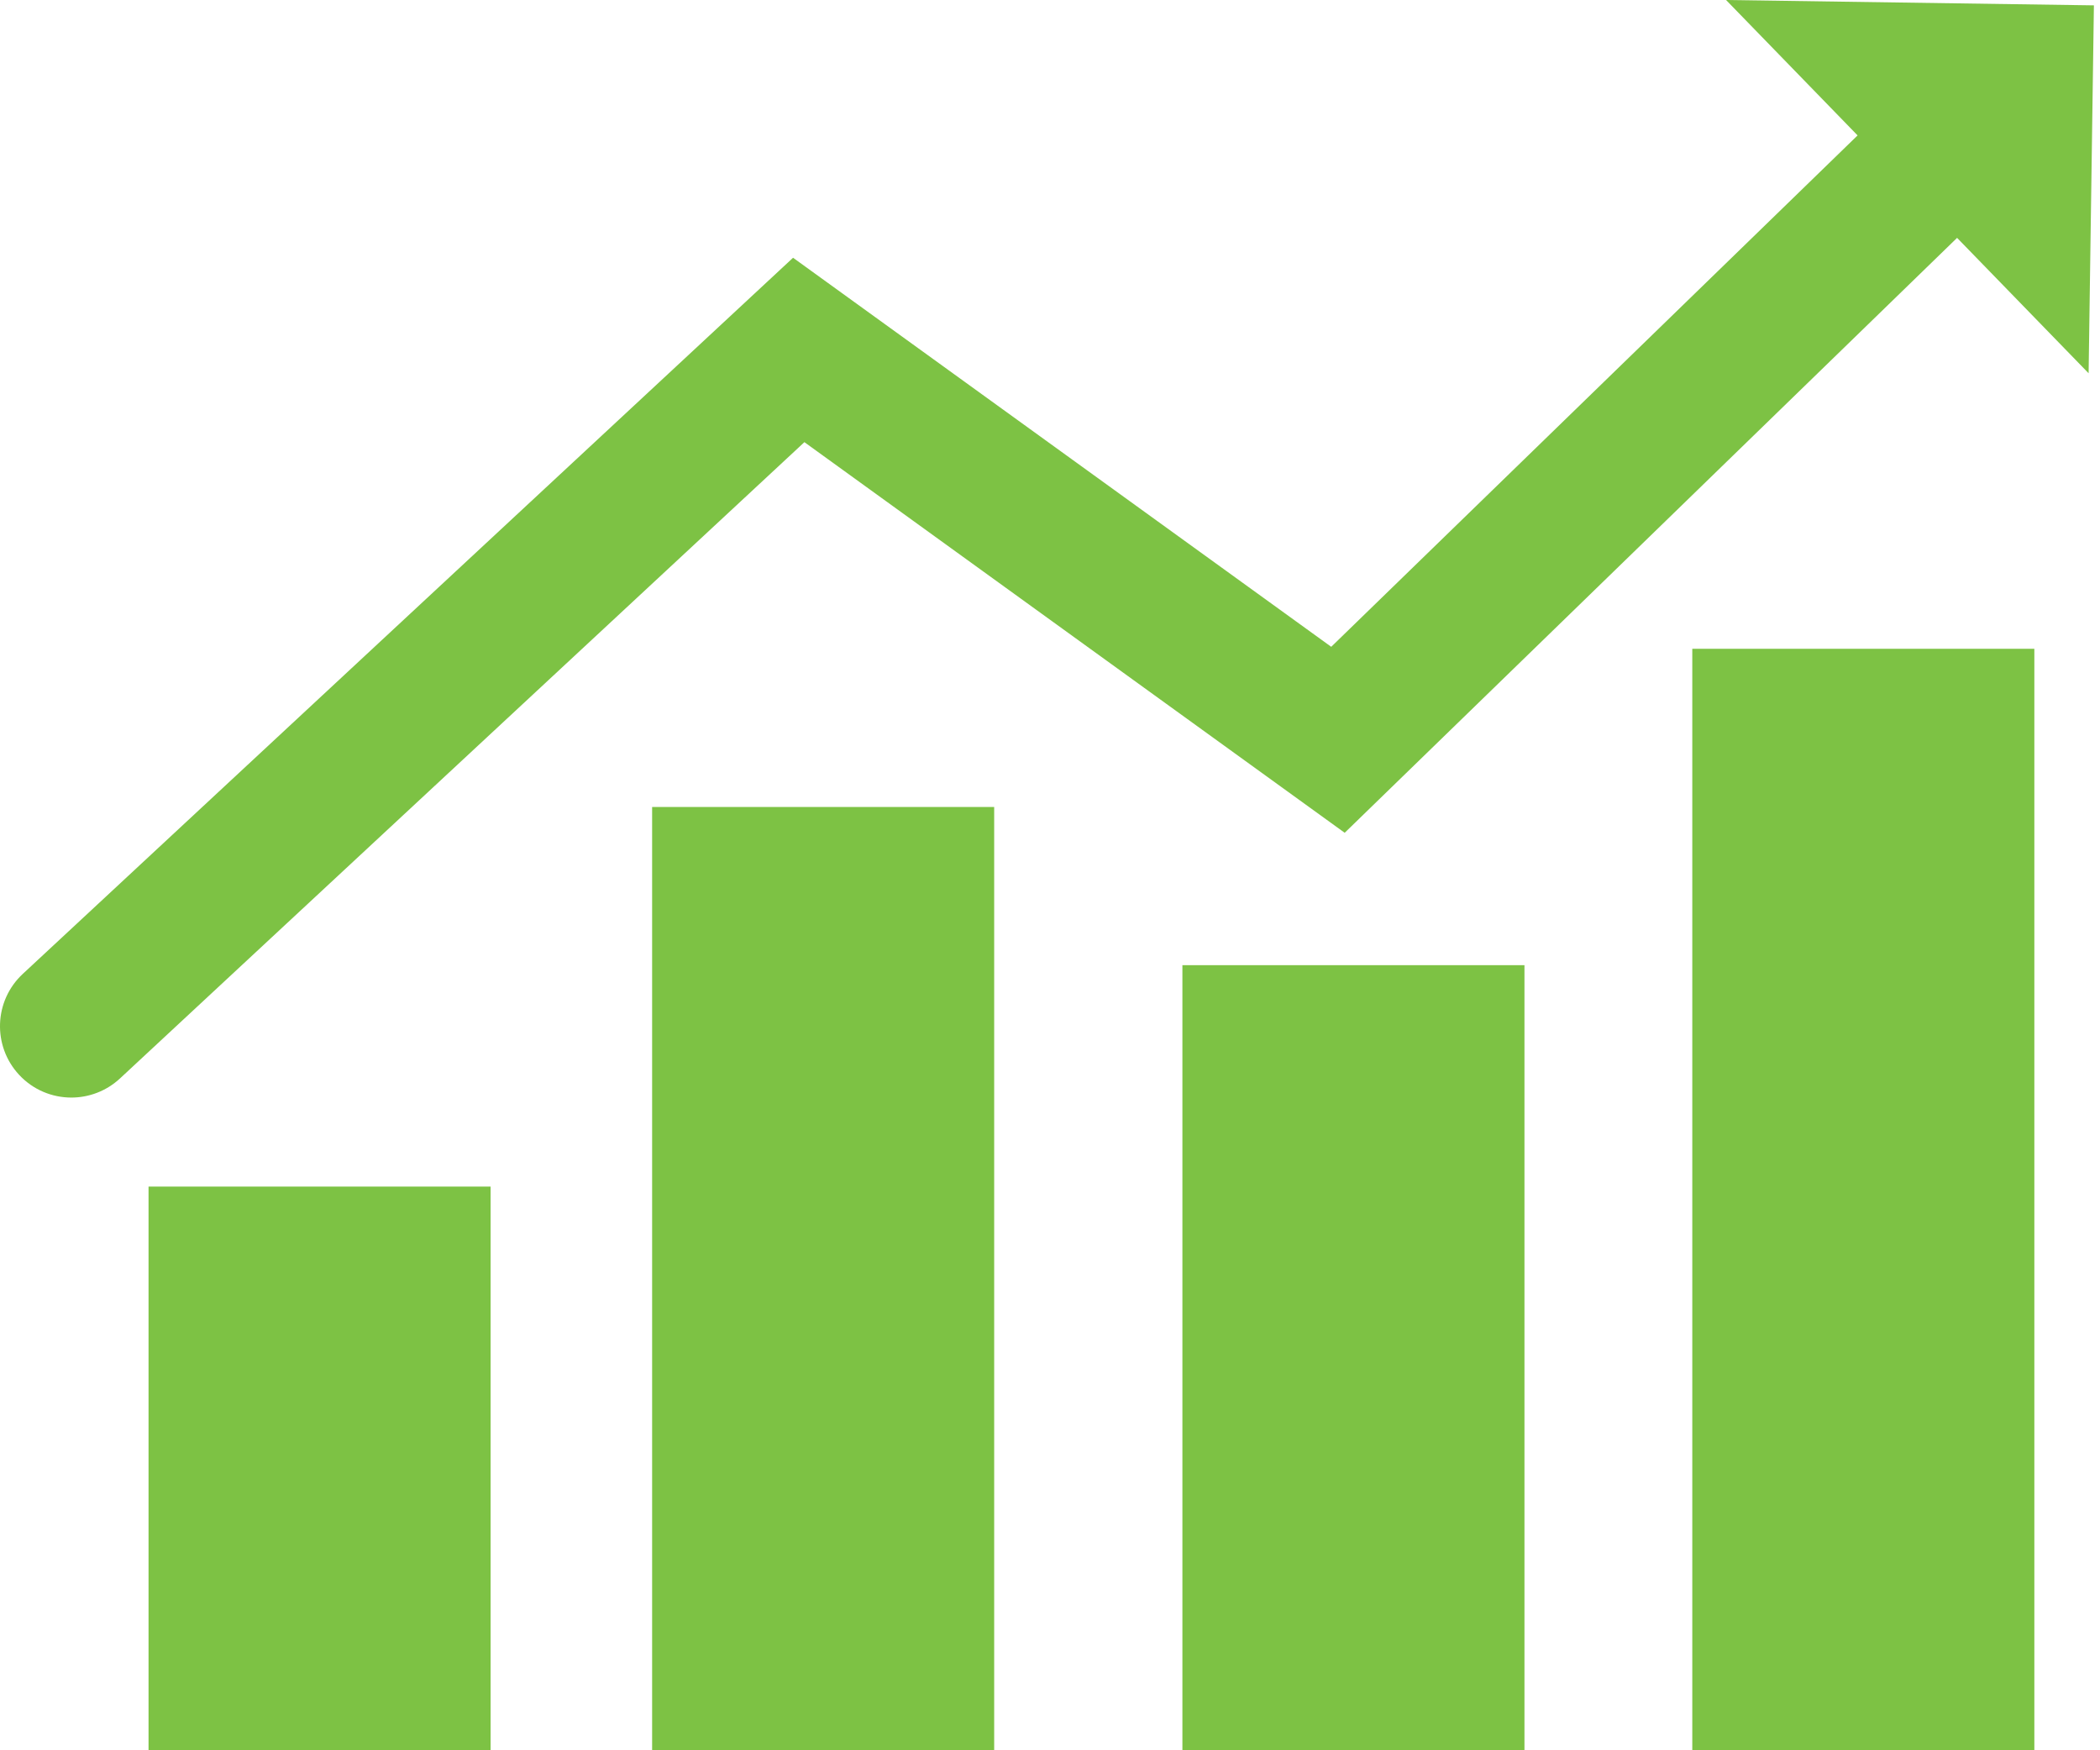 <svg fill="none" height="50" viewBox="0 0 60 50" width="60" xmlns="http://www.w3.org/2000/svg" xmlns:xlink="http://www.w3.org/1999/xlink"><clipPath id="a"><path d="m0 0h59.826v50h-59.826z"/></clipPath><g clip-path="url(#a)" fill="#7dc244"><path d="m4.244 50v-16.103h9.773v16.103z"/><path d="m28.405 23.053v26.947h-9.773v-26.947z"/><path d="m43.556 27.572v22.428h-9.773v-22.428z"/><path d="m58.124 18.534v31.466h-9.773v-31.466z"/><path d="m59.826.153-10.51-.153 3.758 3.868-15.039 14.609-15.376-11.114-22.008 20.458c-.825.767-.872 2.057-.106 2.882.402.433.947.651 1.494.651.496 0 .996-.182 1.388-.545l19.556-18.178 15.437 11.159 17.497-16.995 3.758 3.868z"/></g></svg>